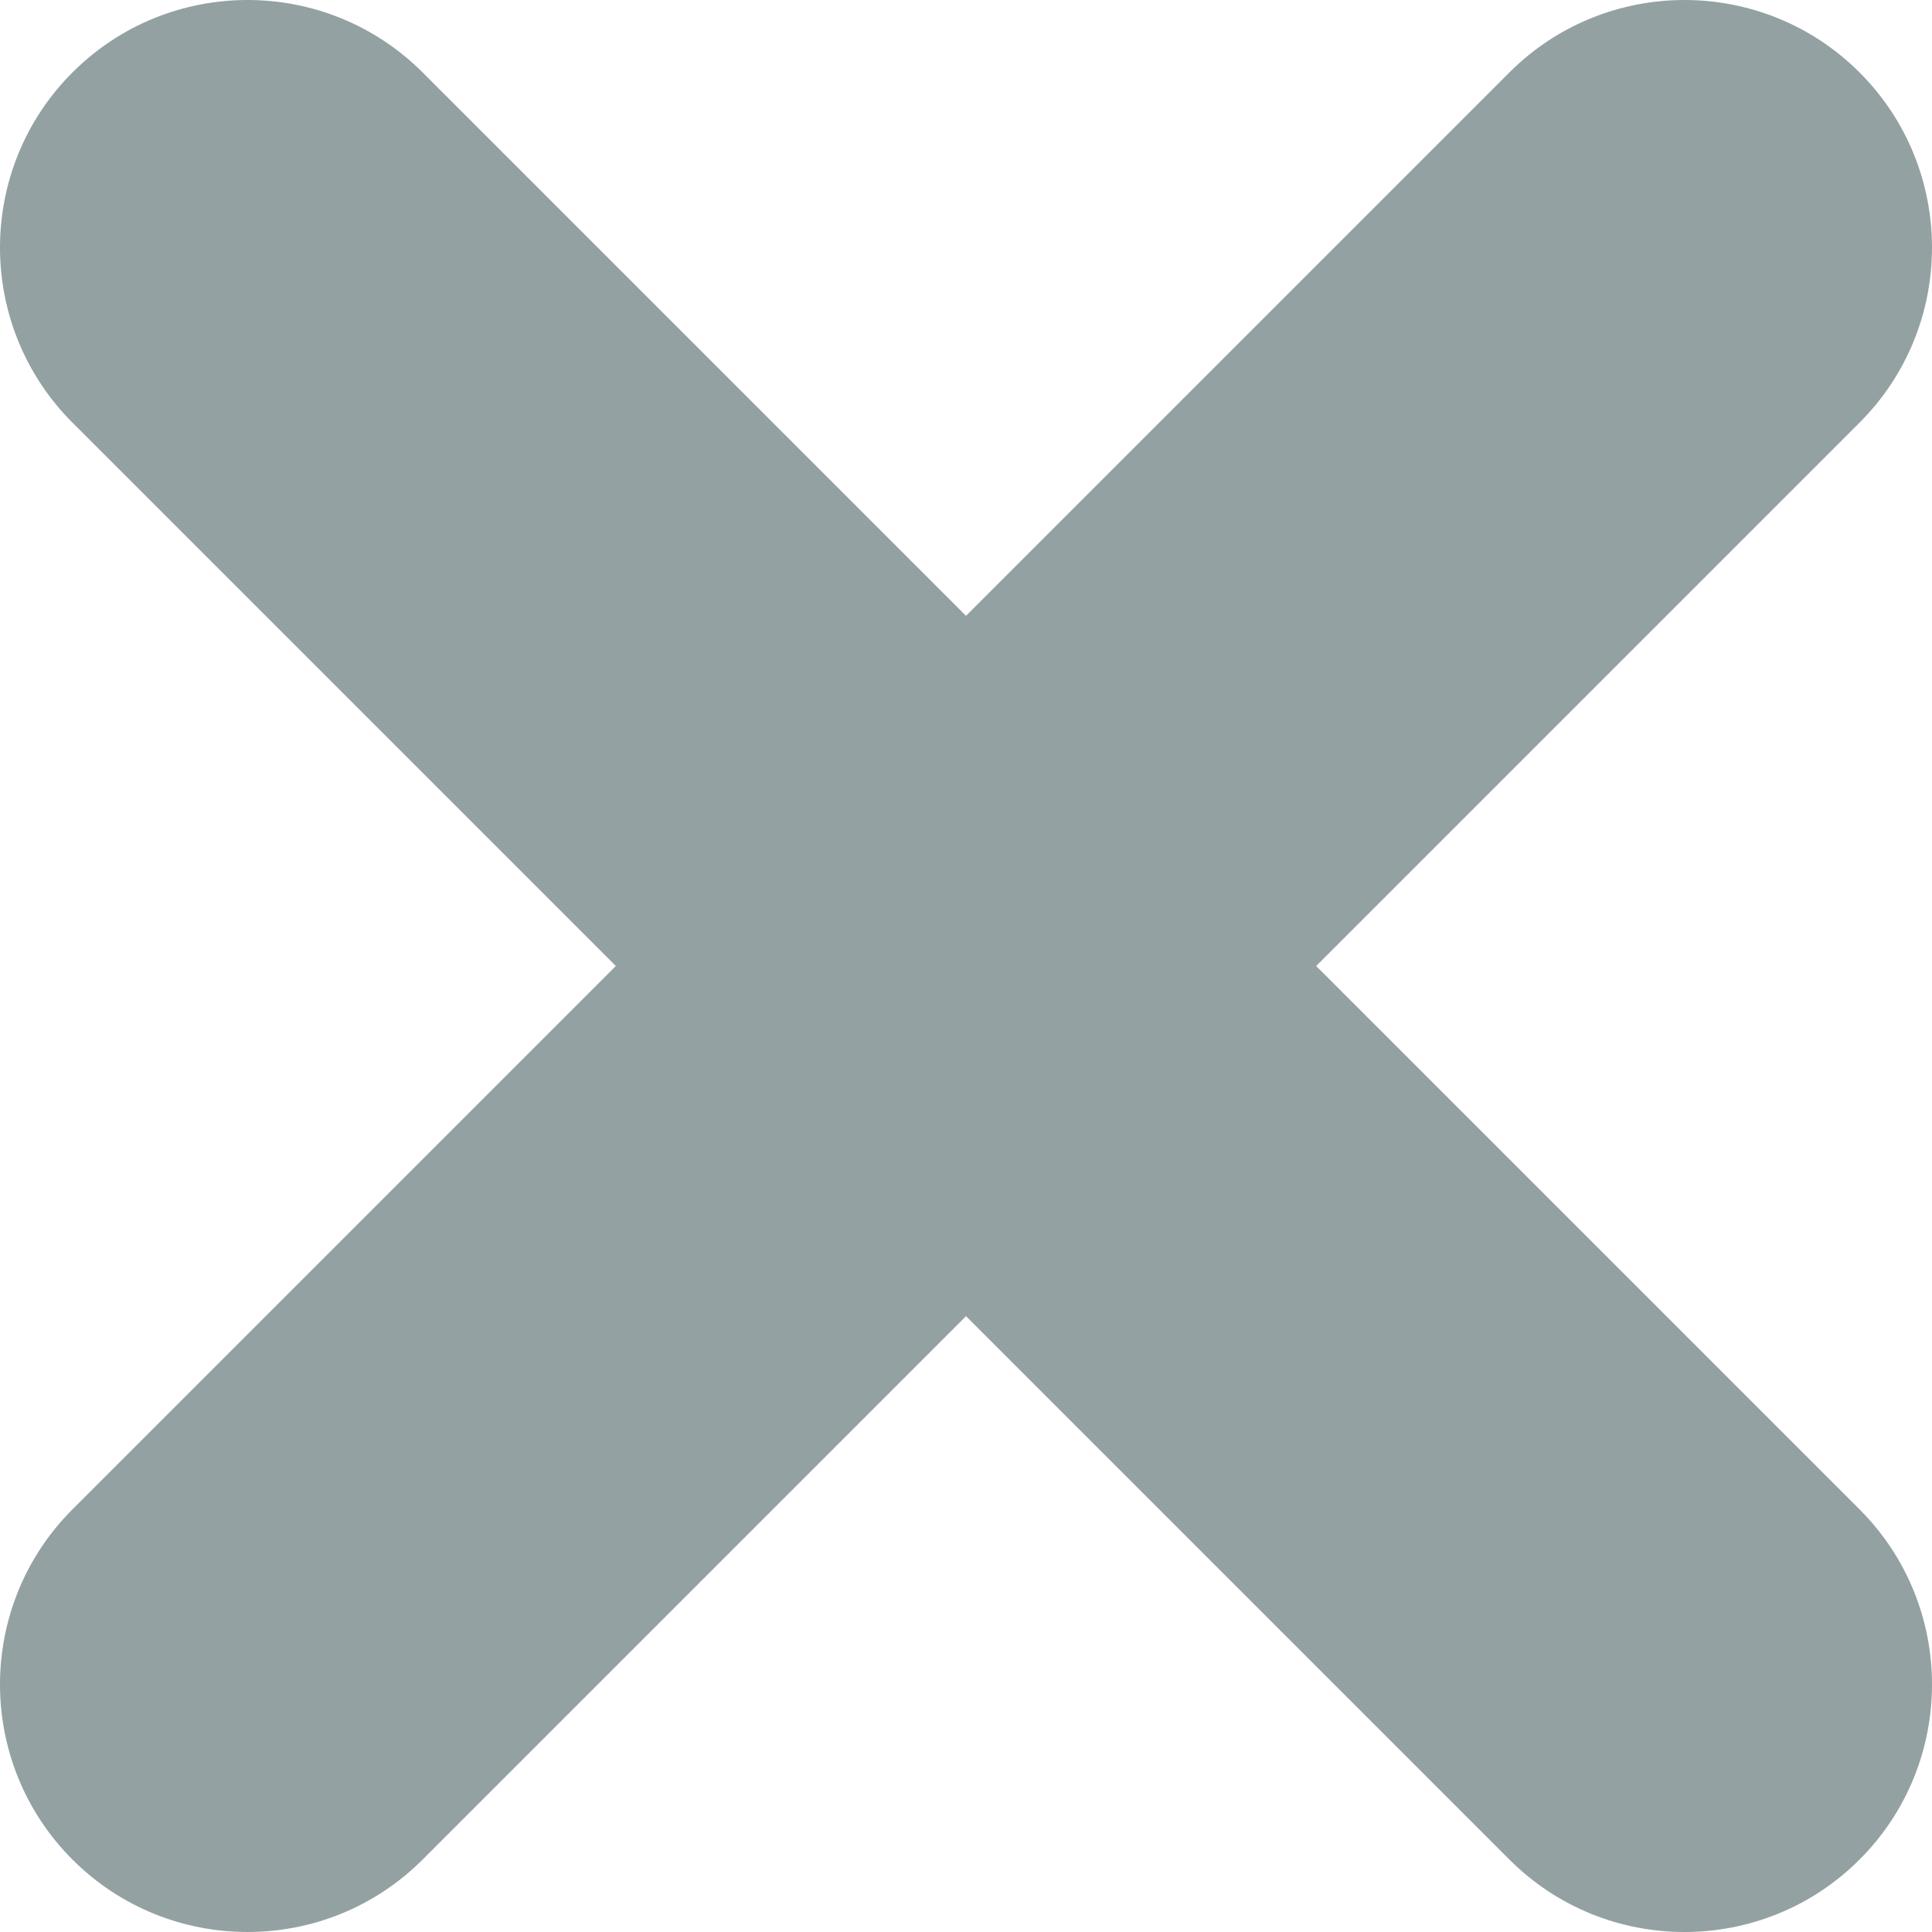 <svg xmlns="http://www.w3.org/2000/svg" width="16" height="16" viewBox="0 0 16 16"><path fill="#93A1A2" d="M12.5.6L8 5.1 3.5.6C2.7-.2 1.4-.2.6.6s-.8 2.1 0 2.9L5.1 8 .6 12.5c-.8.8-.8 2.1 0 2.9.8.8 2.1.8 2.9 0L8 10.9l4.5 4.5c.8.8 2.1.8 2.9 0 .8-.8.8-2.1 0-2.9L10.9 8l4.5-4.5c.8-.8.8-2.1 0-2.9-.8-.8-2.1-.8-2.9 0z"/></svg>